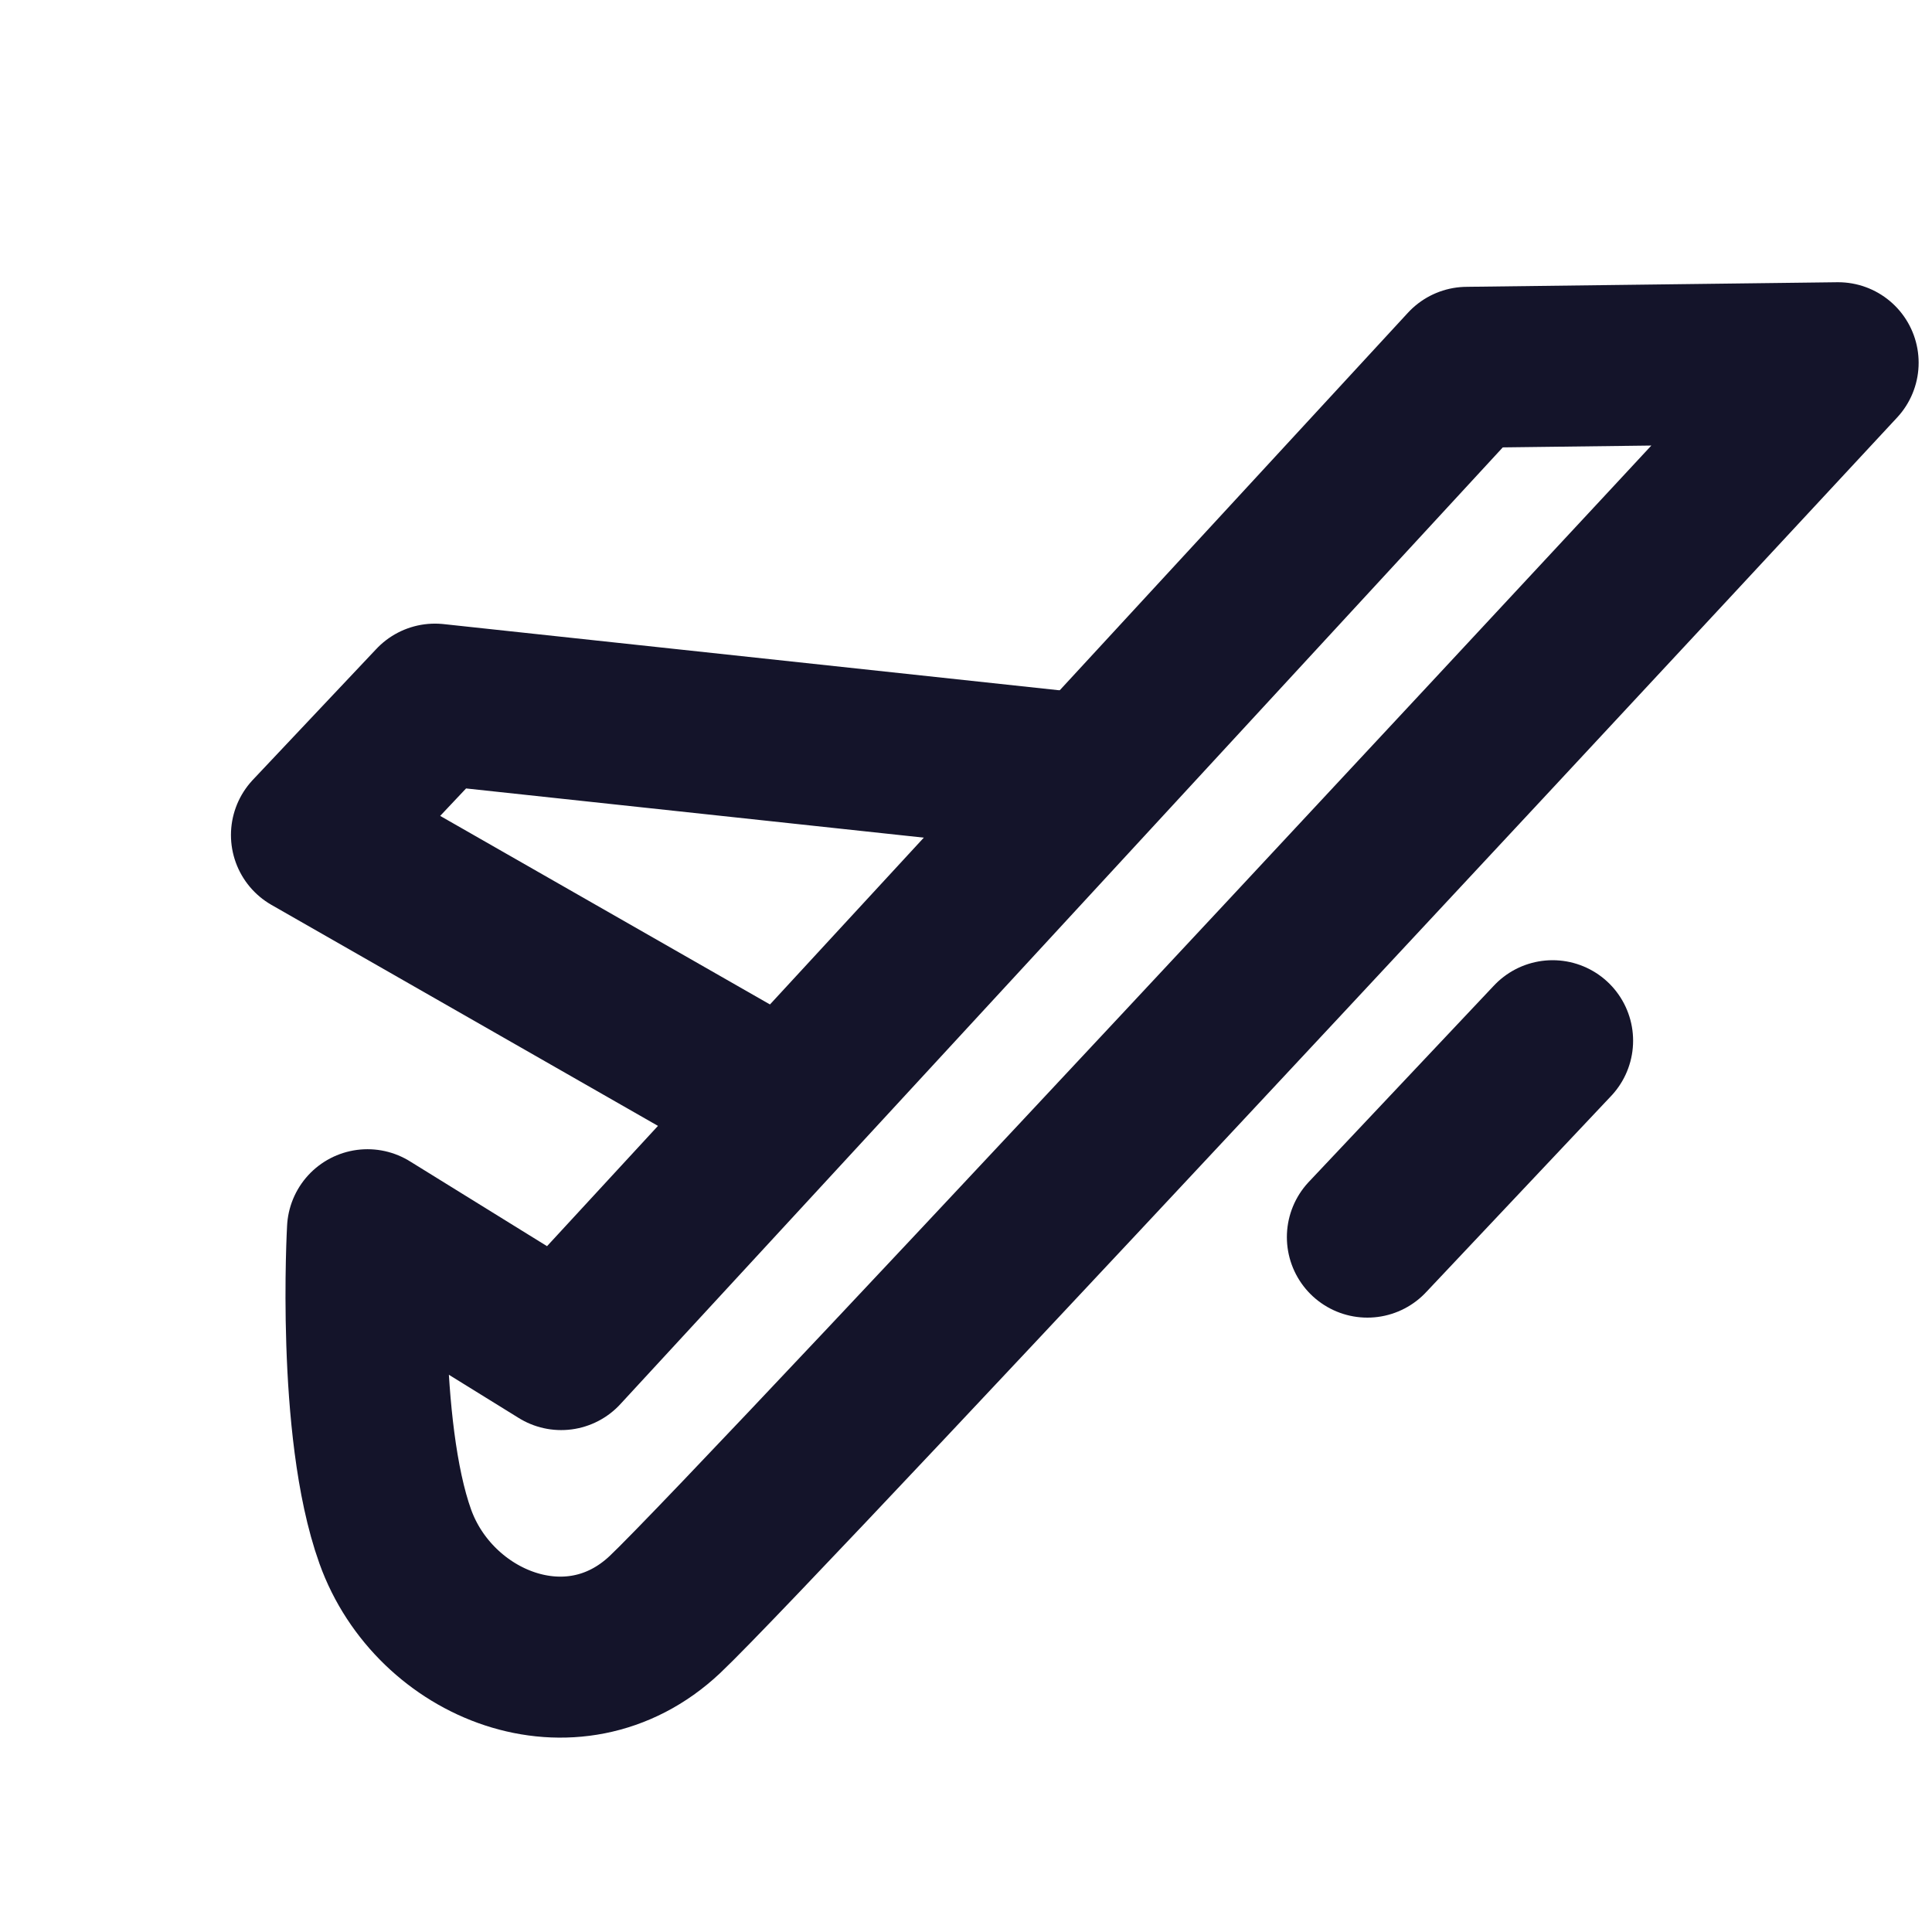 <svg width="24" height="24" viewBox="0 0 24 24" fill="none" xmlns="http://www.w3.org/2000/svg">
<path d="M6.971 16.765L4.565 15.276C4.565 15.276 4.426 17.737 4.91 19.087C5.394 20.438 7.112 21.136 8.259 20.057C9.405 18.979 22.834 4.506 22.834 4.506L18.225 4.563L6.971 16.765Z" stroke="#14142A" stroke-width="2" stroke-linecap="round" stroke-linejoin="round"/>
<path d="M16.986 15.368L19.287 12.928" stroke="#14142A" stroke-width="2" stroke-linecap="round" stroke-linejoin="round"/>
<path d="M13.496 9.617L5.403 8.747L3.869 10.373L9.66 13.684" stroke="#14142A" stroke-width="2" stroke-linecap="round" stroke-linejoin="round"/>
</svg>
